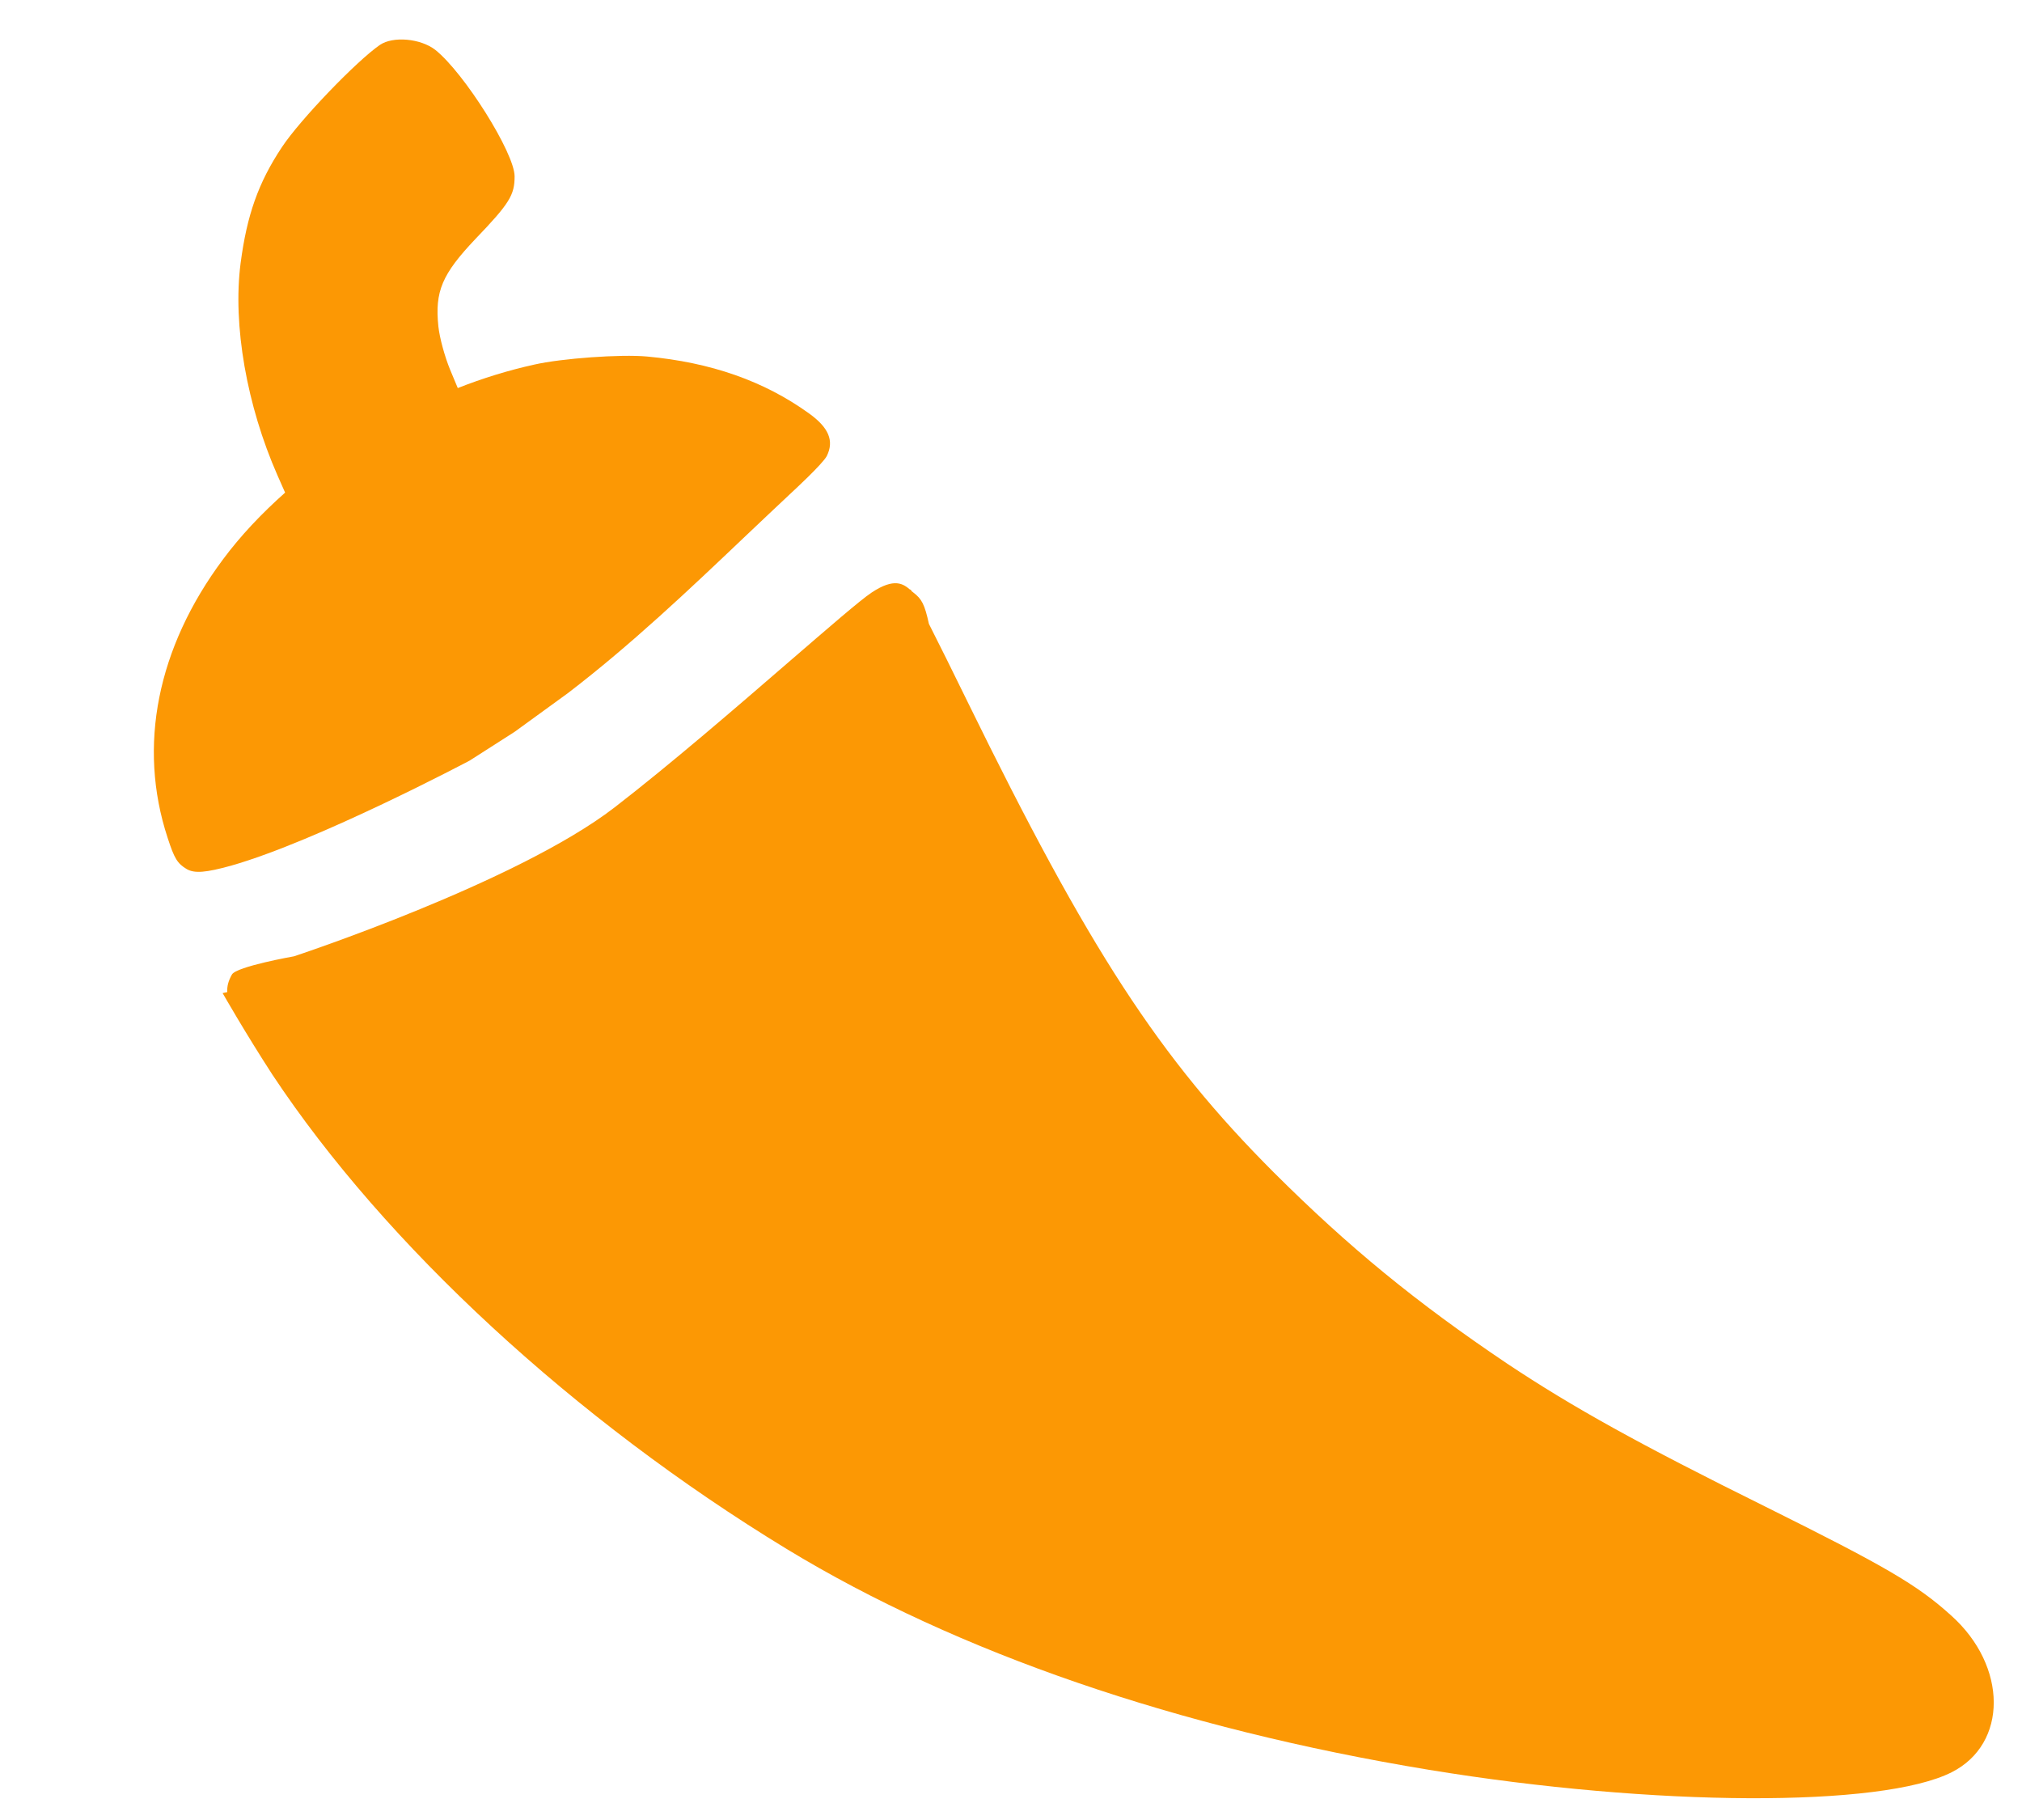 <svg width="10" height="9" viewBox="0 0 10 9" fill="none" xmlns="http://www.w3.org/2000/svg">
<path fill-rule="evenodd" clip-rule="evenodd" d="M2.323 3.761C2.323 3.761 1.572 4.159 1.142 4.281C1.019 4.315 0.963 4.32 0.924 4.298C0.877 4.27 0.862 4.245 0.829 4.143C0.68 3.69 0.777 3.203 1.103 2.766C1.189 2.65 1.293 2.54 1.41 2.436L1.372 2.35C1.221 2.007 1.15 1.608 1.19 1.301C1.221 1.065 1.277 0.904 1.394 0.728C1.483 0.593 1.764 0.301 1.879 0.222C1.944 0.178 2.079 0.19 2.152 0.246C2.295 0.359 2.545 0.757 2.545 0.872C2.545 0.964 2.521 1.005 2.351 1.182C2.186 1.356 2.15 1.441 2.168 1.614C2.174 1.671 2.2 1.765 2.226 1.828L2.264 1.919C2.388 1.87 2.515 1.831 2.642 1.803C2.778 1.772 3.07 1.751 3.2 1.763C3.515 1.792 3.779 1.884 4.002 2.045C4.099 2.115 4.126 2.18 4.089 2.255C4.069 2.294 3.919 2.432 3.919 2.432C3.842 2.504 3.766 2.576 3.689 2.649C3.405 2.919 3.119 3.19 2.808 3.428L2.545 3.619L2.323 3.761Z" fill="#FC9804"/>
<path fill-rule="evenodd" clip-rule="evenodd" d="M4.501 2.916C4.468 2.888 4.424 2.855 4.311 2.93C4.255 2.967 4.101 3.101 3.905 3.27C3.646 3.494 3.315 3.78 3.039 3.993C2.555 4.366 1.454 4.729 1.454 4.729C1.454 4.729 1.17 4.779 1.147 4.819C1.13 4.849 1.122 4.877 1.124 4.906L1.101 4.911C1.101 4.911 1.212 5.106 1.347 5.314C1.904 6.155 2.841 7.021 3.891 7.66C4.735 8.173 5.828 8.548 7.068 8.752C8.184 8.935 9.305 8.939 9.652 8.764C9.931 8.623 9.929 8.239 9.65 7.989C9.481 7.836 9.323 7.745 8.732 7.451C8.104 7.14 7.78 6.96 7.455 6.744C7.003 6.44 6.67 6.167 6.3 5.798C5.733 5.231 5.384 4.693 4.786 3.472C4.713 3.322 4.645 3.186 4.594 3.085C4.573 2.989 4.559 2.962 4.517 2.93C4.514 2.928 4.511 2.925 4.508 2.923C4.506 2.918 4.504 2.915 4.503 2.915C4.503 2.915 4.502 2.916 4.501 2.916Z" fill="#FC9804"/>
</svg>
